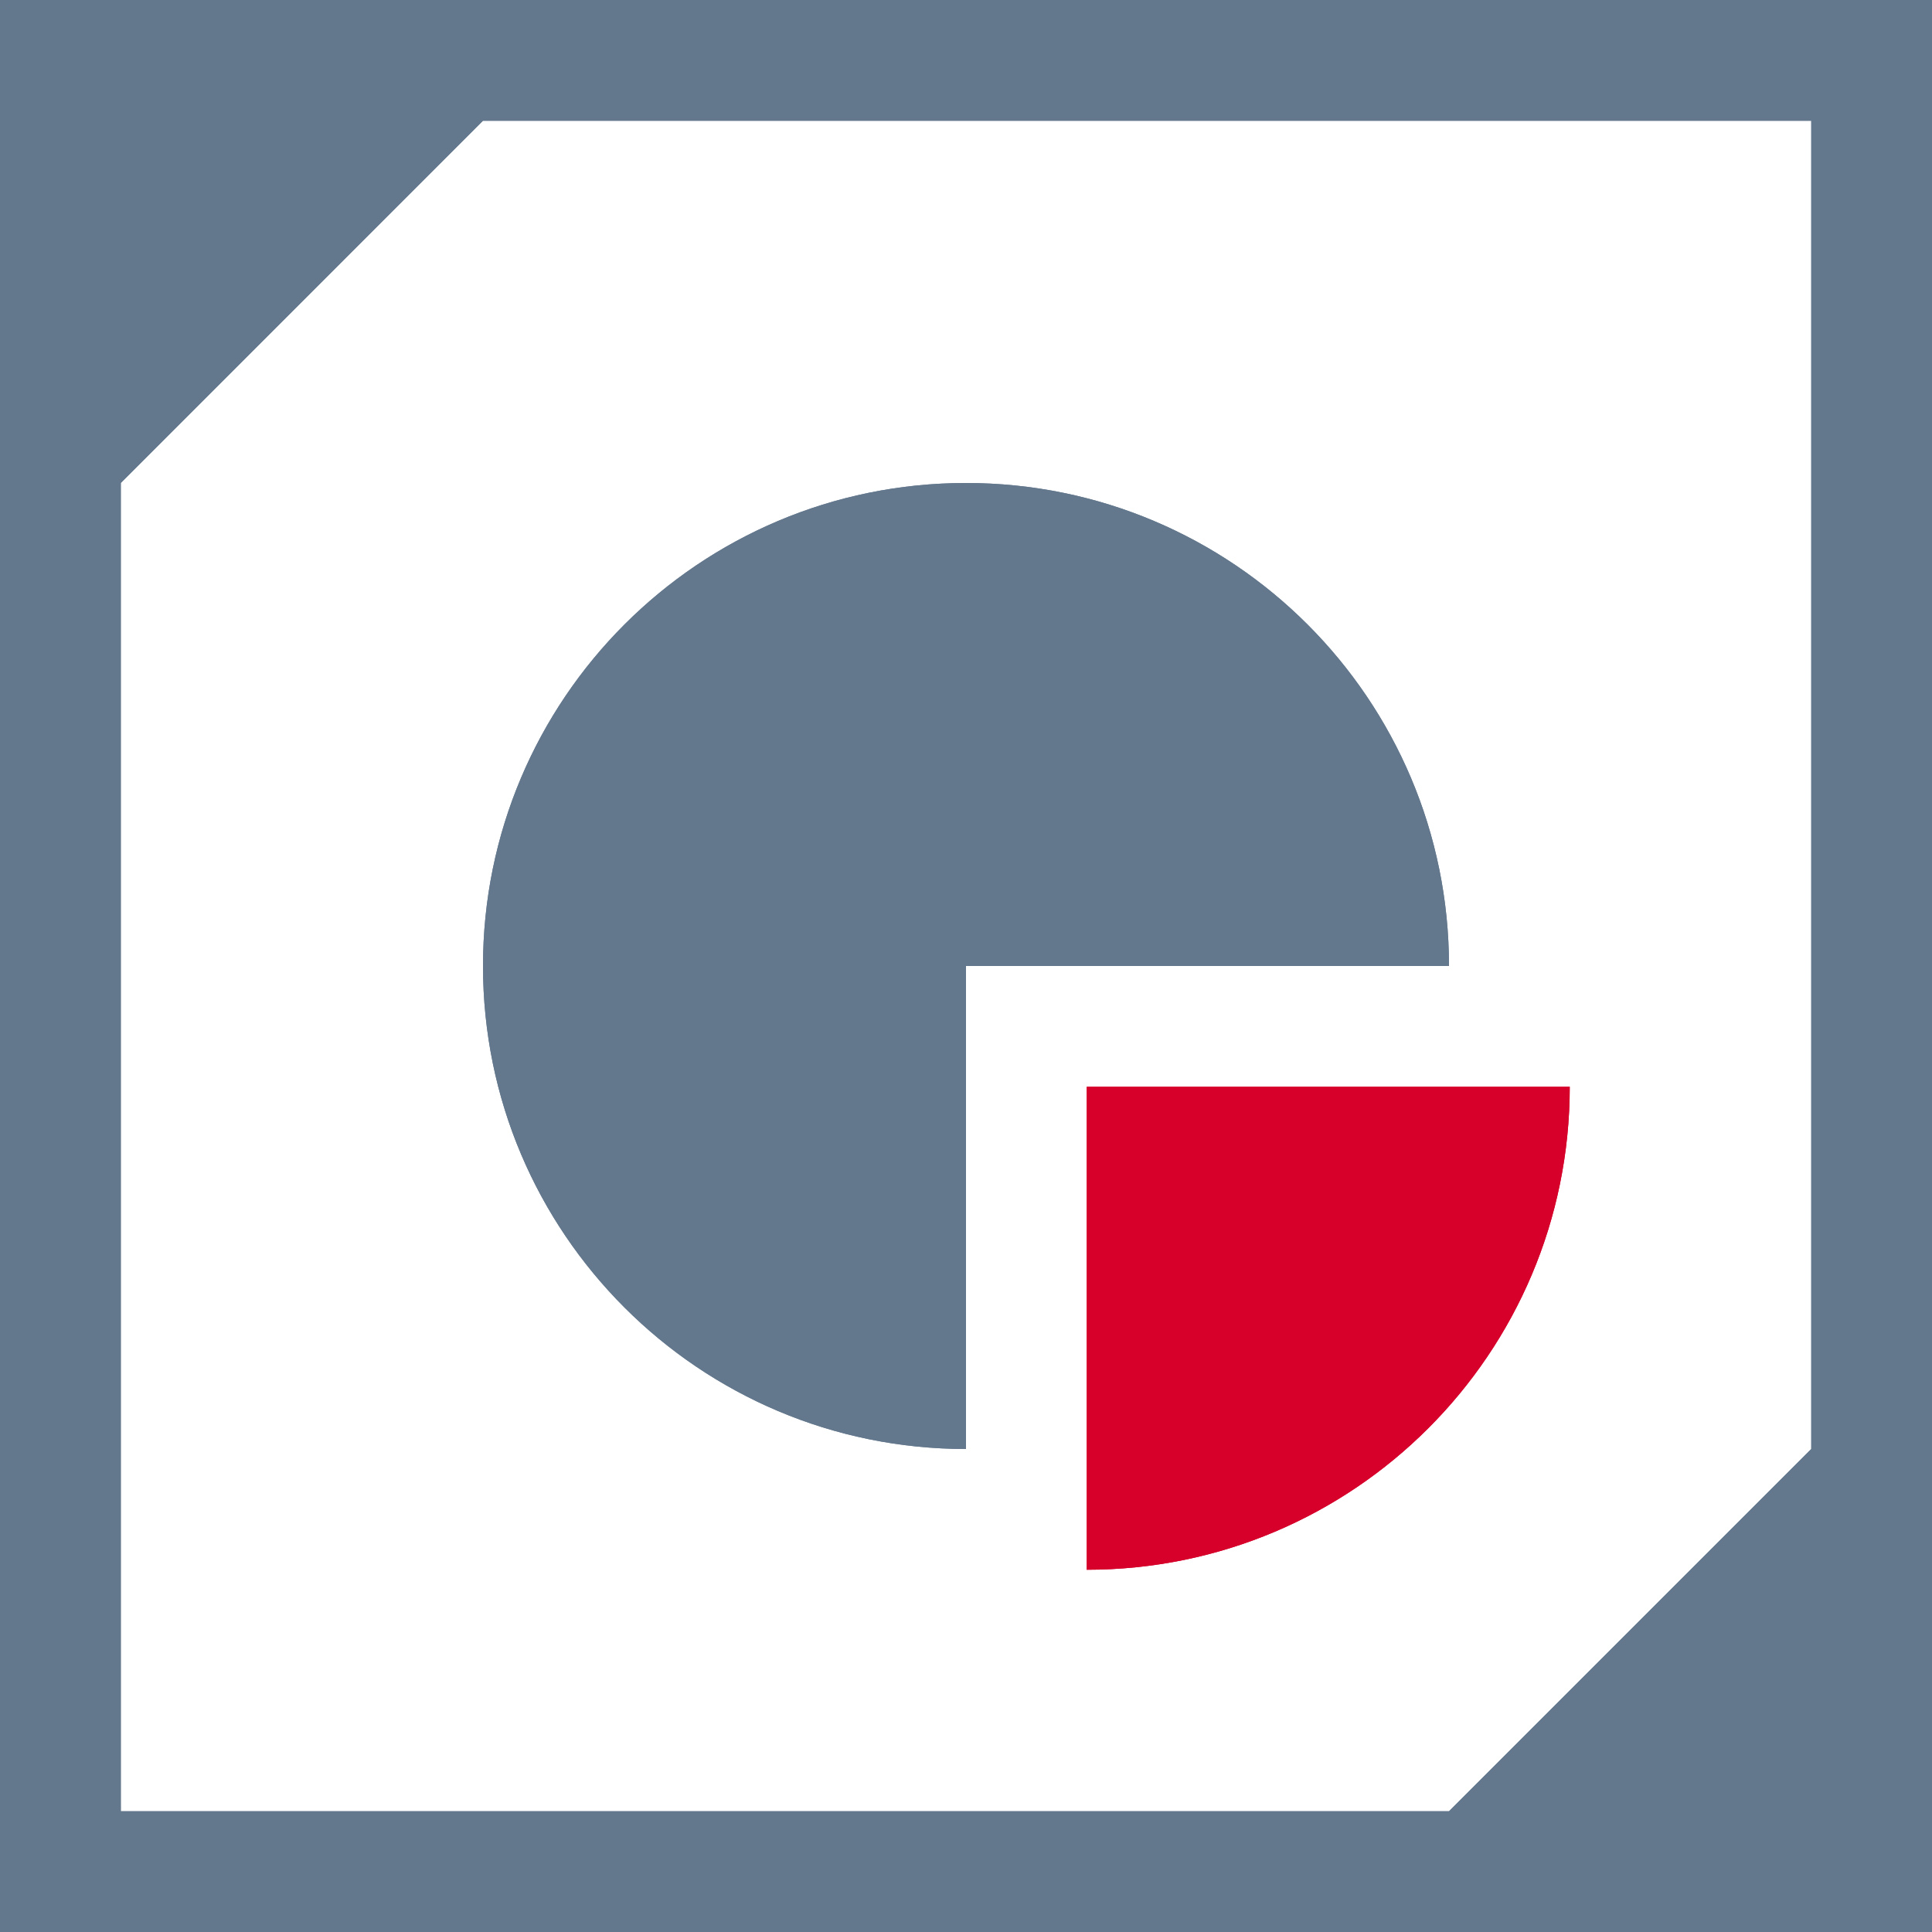 <?xml version="1.0" encoding="utf-8"?>
<!-- Generator: Adobe Illustrator 15.0.2, SVG Export Plug-In . SVG Version: 6.00 Build 0)  -->
<!DOCTYPE svg PUBLIC "-//W3C//DTD SVG 1.1//EN" "http://www.w3.org/Graphics/SVG/1.1/DTD/svg11.dtd">
<svg version="1.1" id="Layer_1" xmlns="http://www.w3.org/2000/svg" xmlns:xlink="http://www.w3.org/1999/xlink" x="0px" y="0px"
	 width="32px" height="32px" viewBox="0 0 32 32" enable-background="new 0 0 32 32" xml:space="preserve">
<rect fill="#FFFFFF" width="32" height="32"/>
<g>
	<g>
		<g>
			<defs>
				<path id="SVGID_1_" d="M8,16c0,4.418,3.582,8,8,8v-8h8c0-4.418-3.582-8-8-8S8,11.582,8,16"/>
			</defs>
			<use xlink:href="#SVGID_1_"  overflow="visible" fill="#64788D"/>
			<clipPath id="SVGID_2_">
				<use xlink:href="#SVGID_1_"  overflow="visible"/>
			</clipPath>
			<rect x="8" y="8" clip-path="url(#SVGID_2_)" fill="#64788D" width="16" height="16"/>
		</g>
	</g>
</g>
<g>
	<g>
		<g>
			<defs>
				<path id="SVGID_3_" d="M18,18v8c4.418,0,8-3.582,8-8H18z"/>
			</defs>
			<use xlink:href="#SVGID_3_"  overflow="visible" fill="#D6002B"/>
			<clipPath id="SVGID_4_">
				<use xlink:href="#SVGID_3_"  overflow="visible"/>
			</clipPath>
			<rect x="18" y="18" clip-path="url(#SVGID_4_)" fill="#D6002B" width="8" height="8"/>
		</g>
	</g>
</g>
<g>
	<g>
		<g>
			<defs>
				<path id="SVGID_5_" d="M2.001,7.999L7.999,2H30v22l-6,6H2.001V7.999z M0,0v10v22h22h10V22V0H0z"/>
			</defs>
			<use xlink:href="#SVGID_5_"  overflow="visible" fill="#64788D"/>
			<clipPath id="SVGID_6_">
				<use xlink:href="#SVGID_5_"  overflow="visible"/>
			</clipPath>
			<rect clip-path="url(#SVGID_6_)" fill="#64788D" width="32" height="32"/>
		</g>
	</g>
</g>
</svg>
